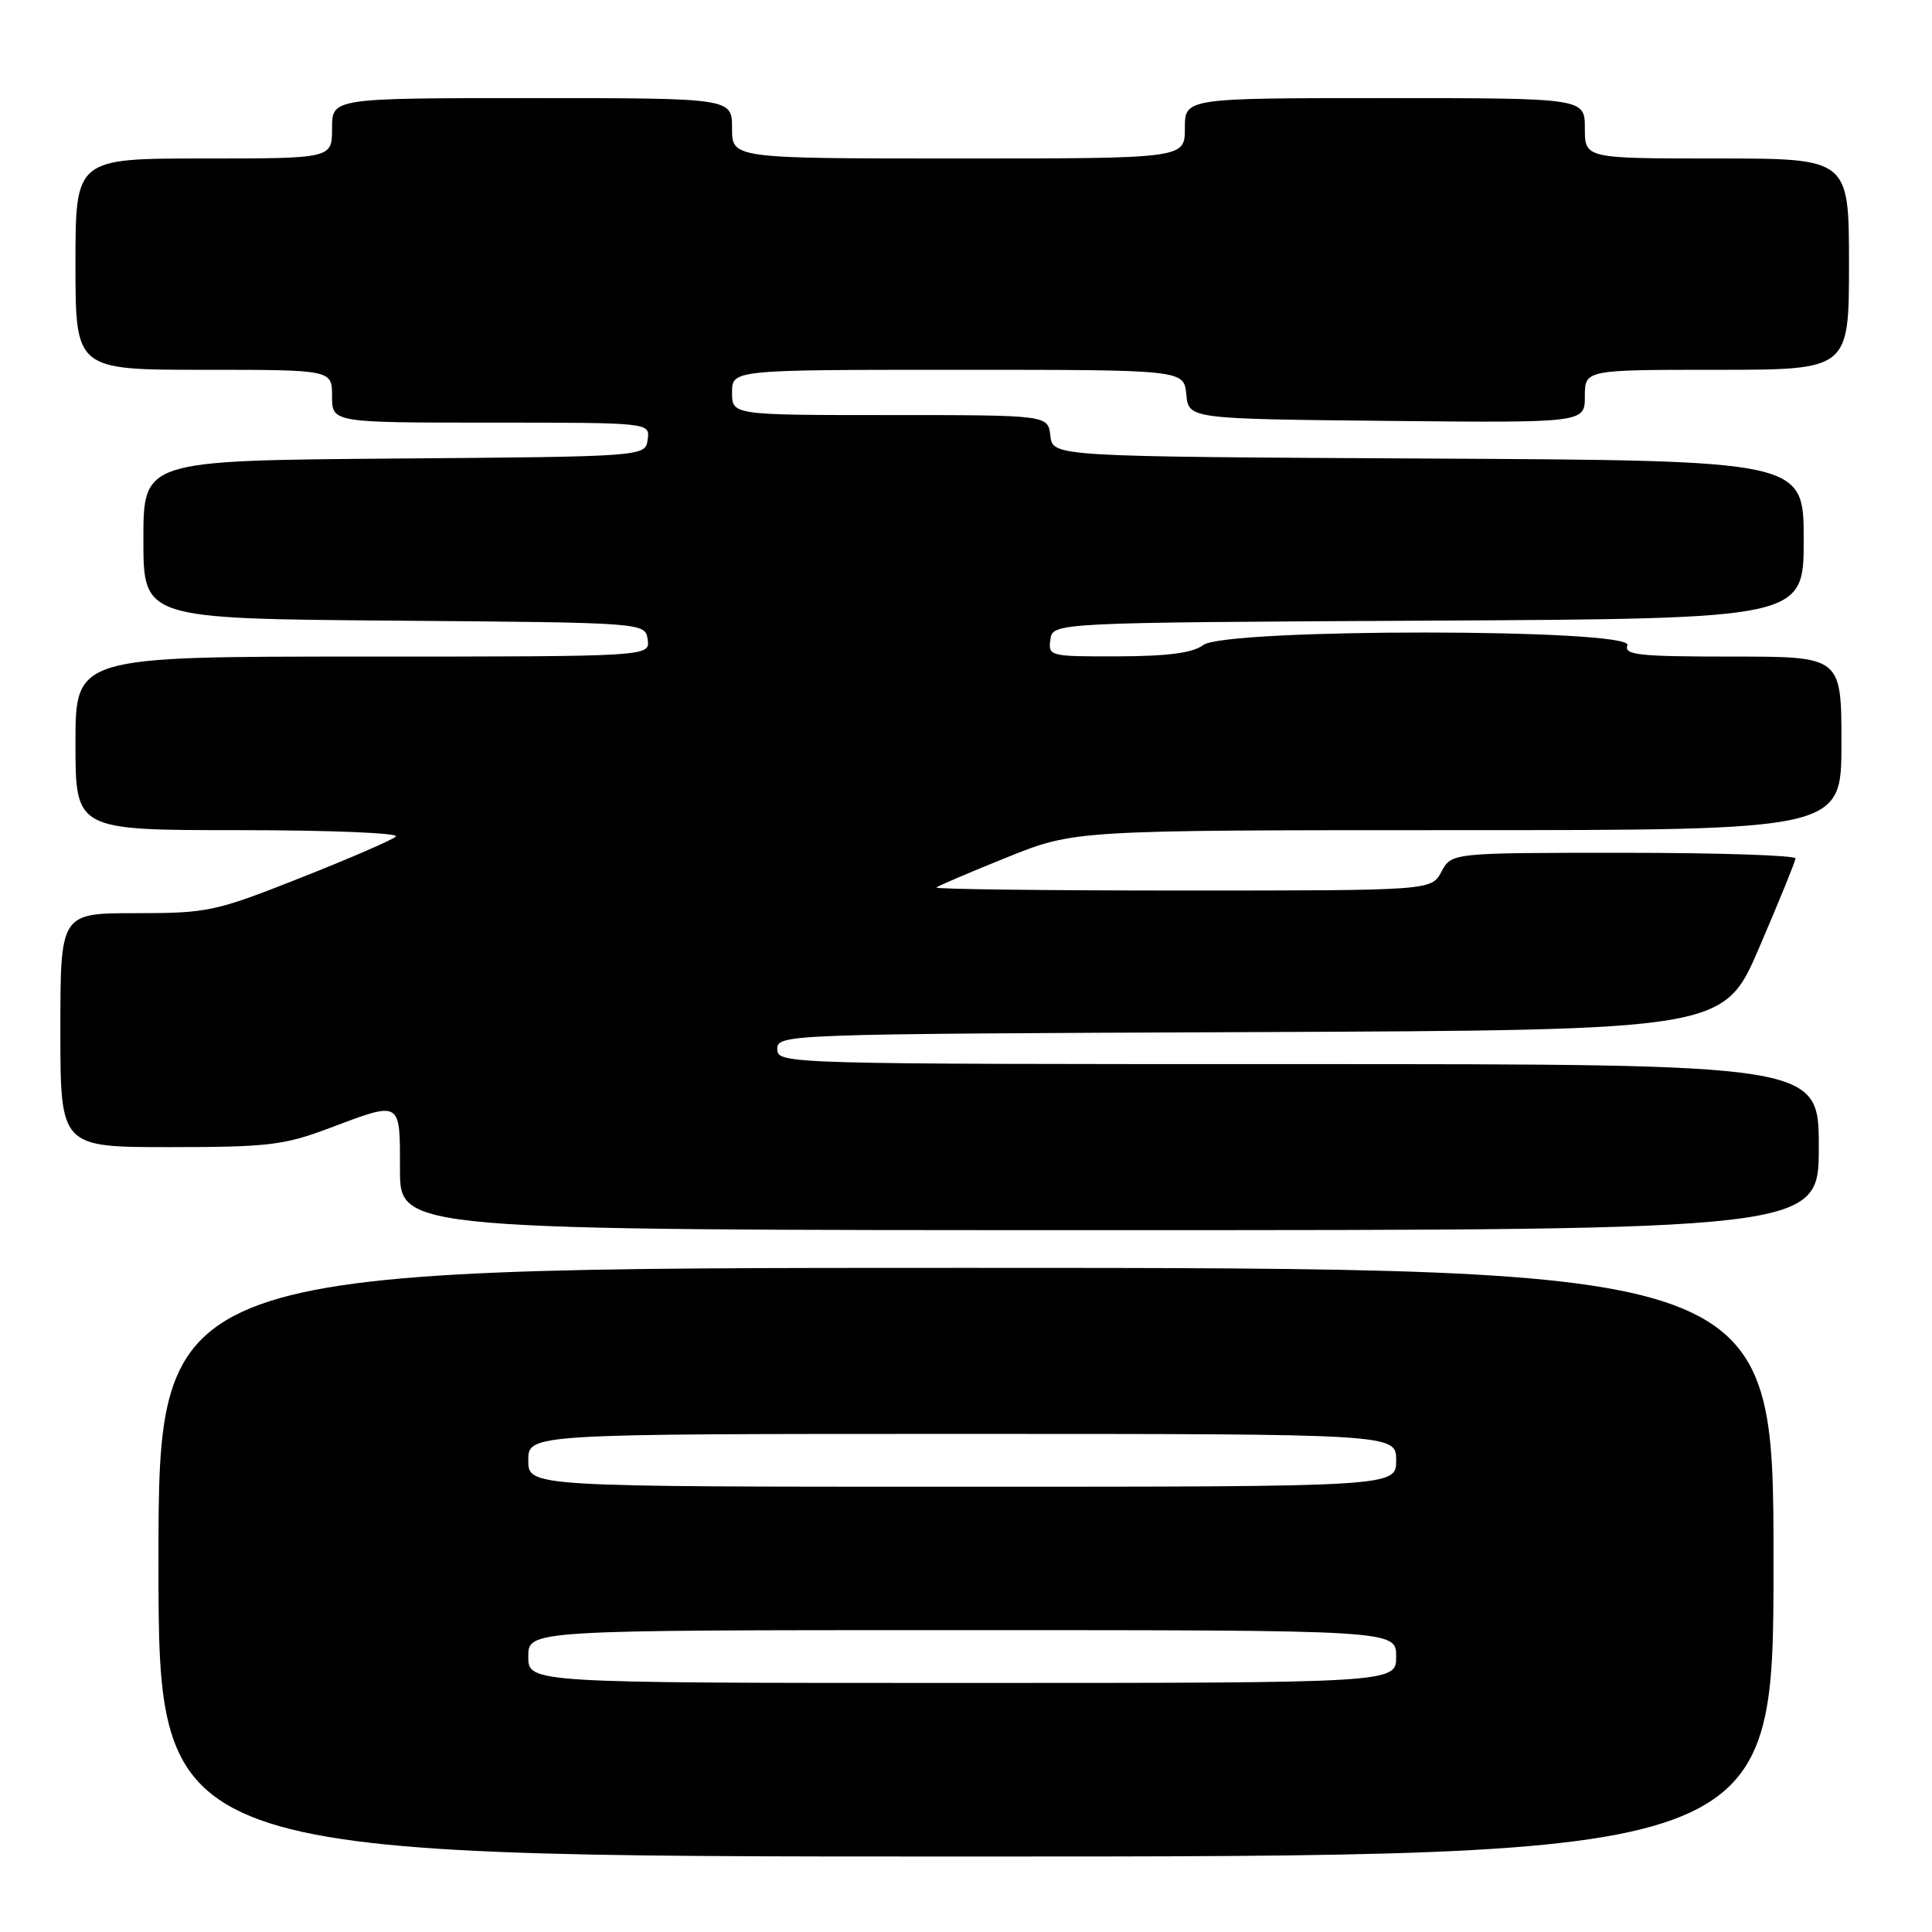 <?xml version="1.0" encoding="UTF-8" standalone="no"?>
<!DOCTYPE svg PUBLIC "-//W3C//DTD SVG 1.1//EN" "http://www.w3.org/Graphics/SVG/1.1/DTD/svg11.dtd" >
<svg xmlns="http://www.w3.org/2000/svg" xmlns:xlink="http://www.w3.org/1999/xlink" version="1.1" viewBox="0 0 256 256">
 <g >
 <path fill="currentColor"
d=" M 235.00 207.00 C 235.00 168.00 235.00 168.00 128.00 168.00 C 21.00 168.00 21.00 168.00 21.00 207.00 C 21.00 246.00 21.00 246.00 128.00 246.00 C 235.00 246.00 235.00 246.00 235.00 207.00 Z  M 241.00 152.00 C 241.00 141.00 241.00 141.00 172.00 141.00 C 103.75 141.00 103.00 140.98 103.00 139.01 C 103.00 137.04 103.83 137.01 165.71 136.76 C 228.42 136.50 228.42 136.50 233.13 125.50 C 235.73 119.45 237.88 114.16 237.92 113.75 C 237.97 113.34 227.73 113.00 215.17 113.00 C 192.34 113.00 192.34 113.00 191.00 115.50 C 189.66 118.00 189.66 118.00 156.66 118.00 C 138.52 118.00 123.85 117.82 124.08 117.60 C 124.31 117.38 128.52 115.58 133.44 113.60 C 142.39 110.00 142.39 110.00 193.19 110.00 C 244.00 110.00 244.00 110.00 244.00 98.50 C 244.00 87.00 244.00 87.00 229.53 87.00 C 217.08 87.00 215.14 86.79 215.64 85.50 C 216.49 83.27 162.38 83.24 159.44 85.47 C 158.07 86.51 154.79 86.95 148.18 86.97 C 139.08 87.00 138.87 86.95 139.18 84.75 C 139.50 82.50 139.50 82.50 189.25 82.24 C 239.00 81.98 239.00 81.98 239.00 71.50 C 239.00 61.02 239.00 61.02 189.25 60.76 C 139.50 60.50 139.50 60.50 139.18 57.75 C 138.87 55.00 138.87 55.00 117.93 55.00 C 97.00 55.00 97.00 55.00 97.00 52.00 C 97.00 49.00 97.00 49.00 126.94 49.00 C 156.87 49.00 156.87 49.00 157.19 52.25 C 157.50 55.50 157.50 55.50 183.75 55.77 C 210.00 56.03 210.00 56.03 210.00 52.52 C 210.00 49.00 210.00 49.00 227.50 49.00 C 245.00 49.00 245.00 49.00 245.00 35.00 C 245.00 21.00 245.00 21.00 227.50 21.00 C 210.00 21.00 210.00 21.00 210.00 17.00 C 210.00 13.00 210.00 13.00 183.50 13.00 C 157.00 13.00 157.00 13.00 157.00 17.00 C 157.00 21.00 157.00 21.00 127.00 21.00 C 97.00 21.00 97.00 21.00 97.00 17.00 C 97.00 13.00 97.00 13.00 70.50 13.00 C 44.00 13.00 44.00 13.00 44.00 17.00 C 44.00 21.00 44.00 21.00 27.00 21.00 C 10.00 21.00 10.00 21.00 10.00 35.00 C 10.00 49.00 10.00 49.00 27.00 49.00 C 44.00 49.00 44.00 49.00 44.00 52.50 C 44.00 56.00 44.00 56.00 65.07 56.00 C 86.14 56.00 86.14 56.00 85.82 58.25 C 85.50 60.50 85.50 60.50 52.25 60.76 C 19.00 61.03 19.00 61.03 19.00 71.50 C 19.00 81.97 19.00 81.97 52.25 82.24 C 85.50 82.50 85.50 82.50 85.82 84.75 C 86.14 87.00 86.14 87.00 48.07 87.00 C 10.00 87.00 10.00 87.00 10.00 98.50 C 10.00 110.00 10.00 110.00 31.70 110.00 C 43.74 110.00 52.98 110.38 52.45 110.85 C 51.93 111.32 46.21 113.80 39.74 116.35 C 28.52 120.79 27.53 121.00 17.99 121.00 C 8.00 121.00 8.00 121.00 8.00 136.50 C 8.00 152.00 8.00 152.00 22.48 152.00 C 35.48 152.00 37.63 151.75 43.60 149.50 C 53.25 145.87 53.00 145.72 53.00 155.00 C 53.00 163.00 53.00 163.00 147.00 163.00 C 241.00 163.00 241.00 163.00 241.00 152.00 Z  M 70.00 219.50 C 70.00 216.00 70.00 216.00 127.50 216.00 C 185.00 216.00 185.00 216.00 185.00 219.50 C 185.00 223.00 185.00 223.00 127.50 223.00 C 70.00 223.00 70.00 223.00 70.00 219.50 Z  M 70.00 193.50 C 70.00 190.00 70.00 190.00 127.50 190.00 C 185.00 190.00 185.00 190.00 185.00 193.50 C 185.00 197.00 185.00 197.00 127.50 197.00 C 70.00 197.00 70.00 197.00 70.00 193.50 Z "/>
</g>
</svg>
